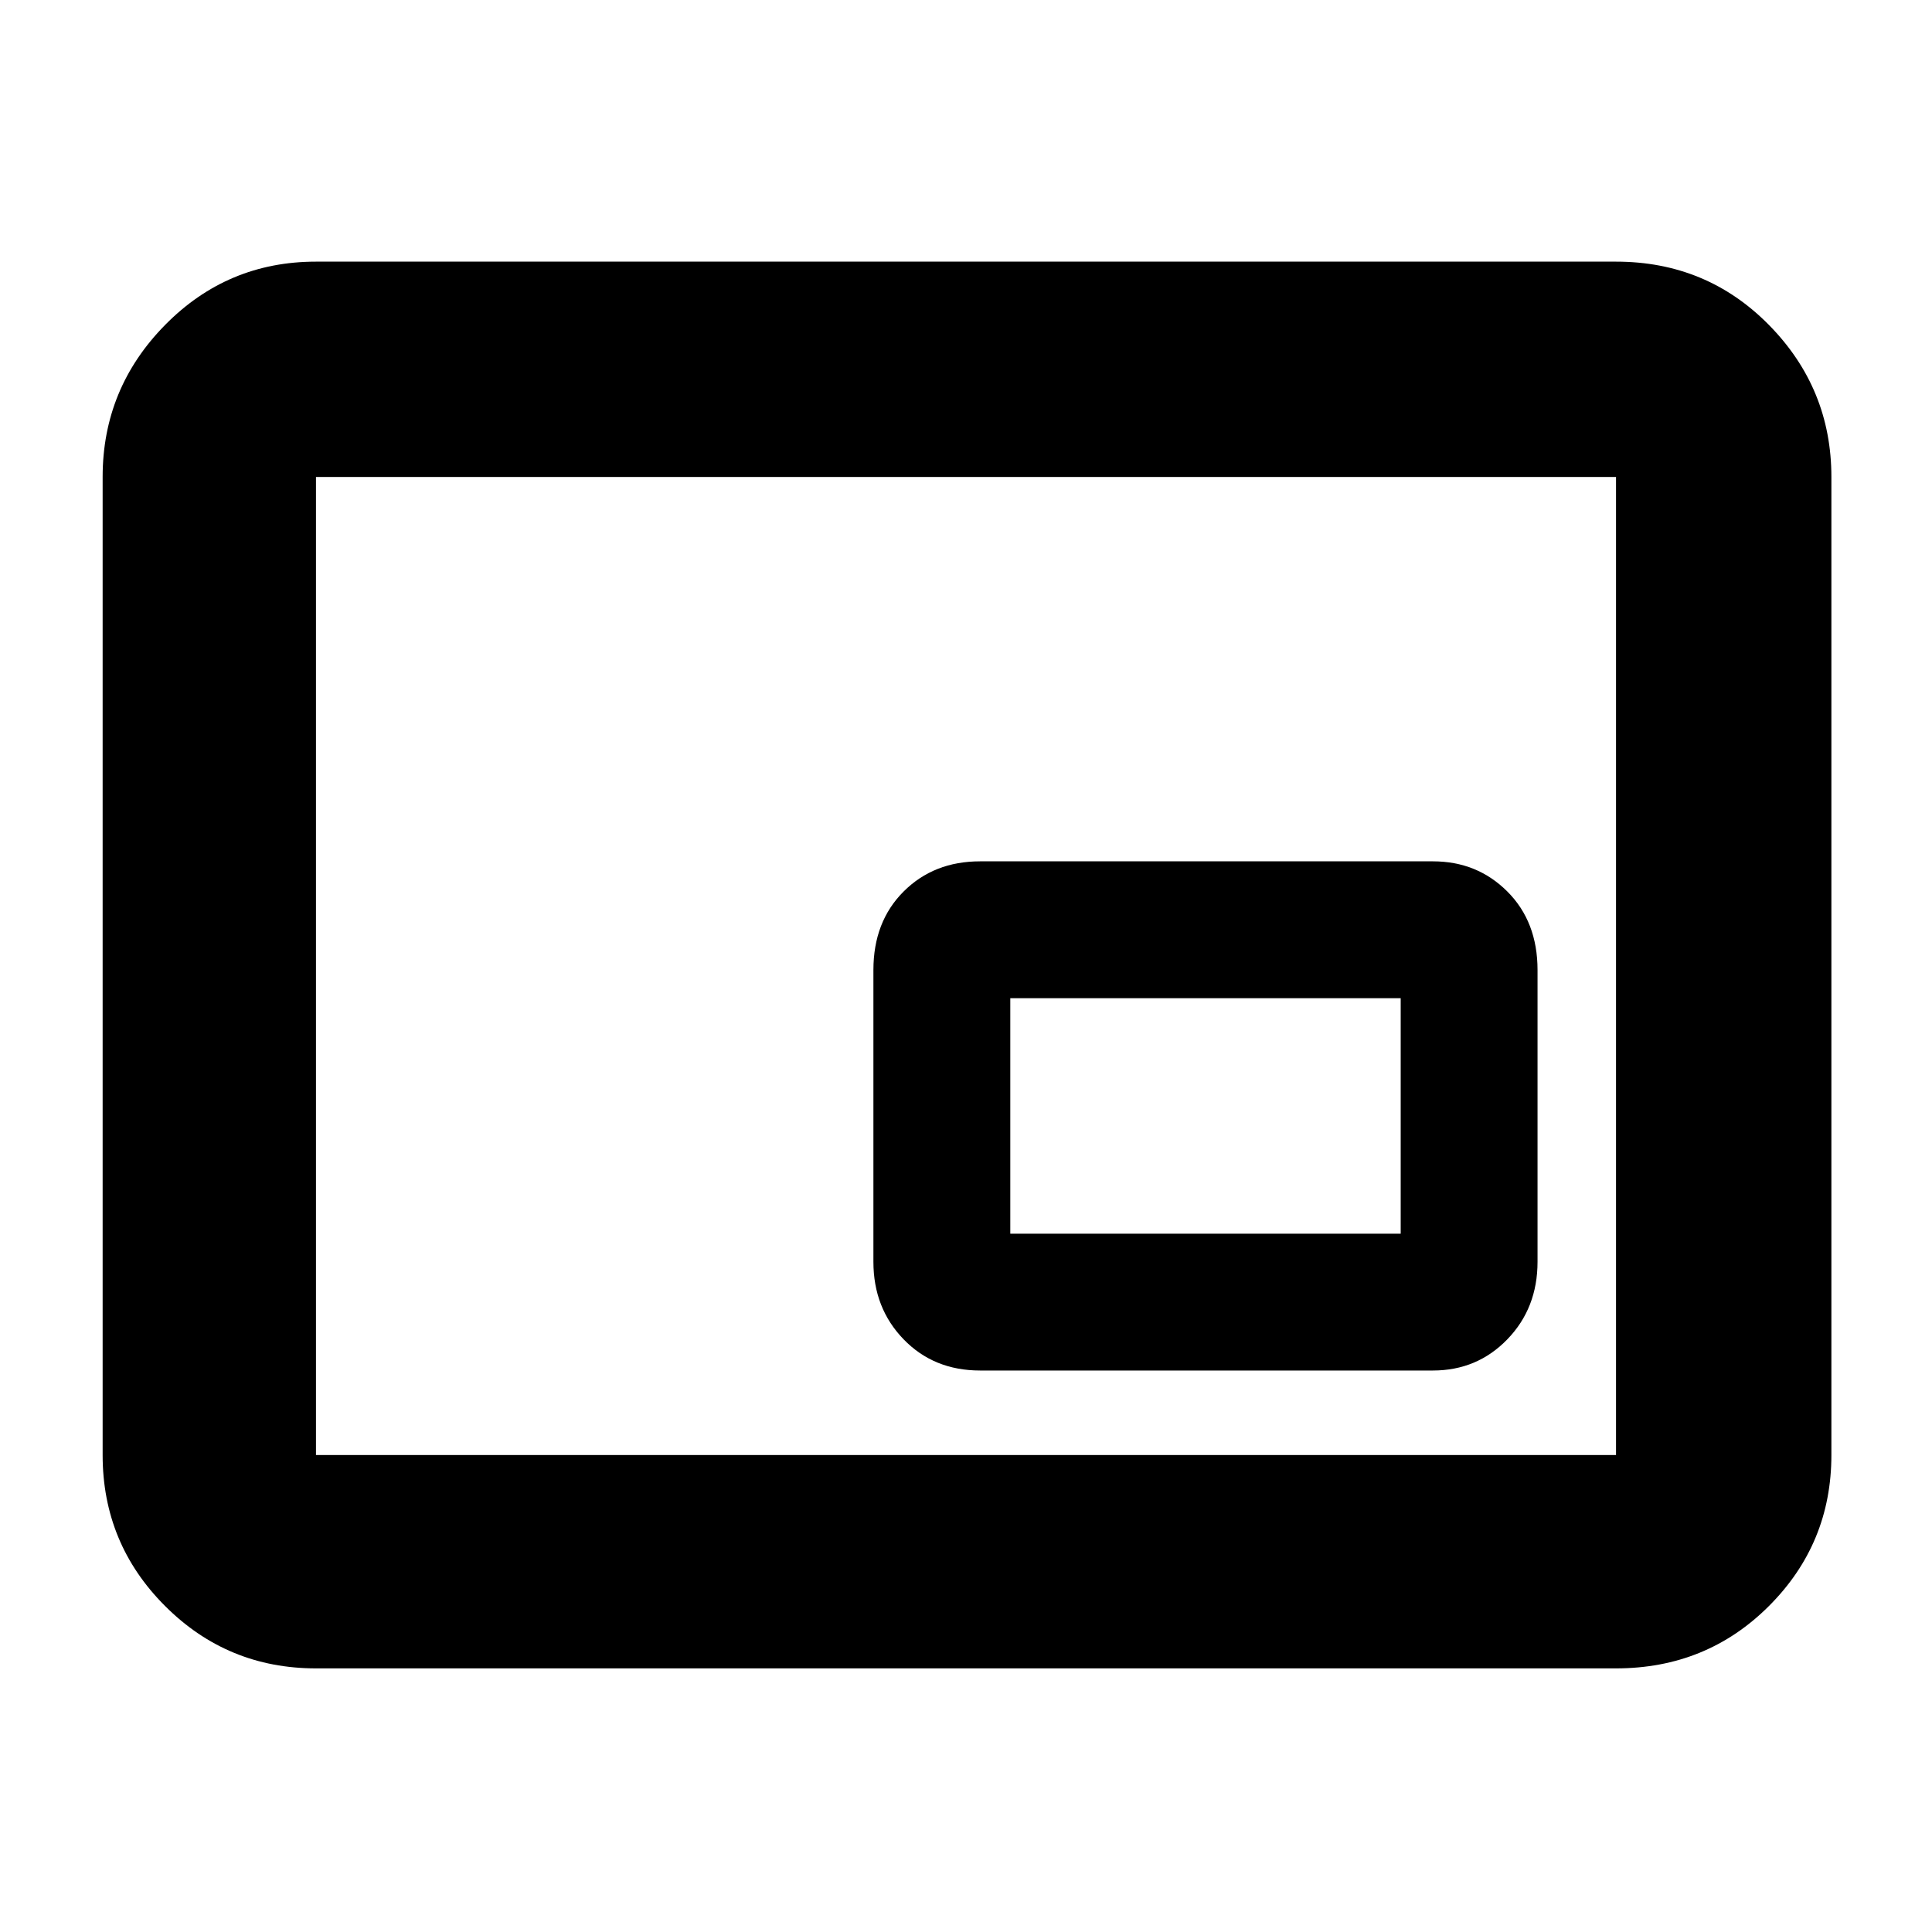 <svg xmlns="http://www.w3.org/2000/svg" height="40" width="40"><path d="M20.292 28.375H29.667Q30.583 28.375 31.208 27.729Q31.833 27.083 31.833 26.125V20.083Q31.833 19.083 31.208 18.458Q30.583 17.833 29.667 17.833H20.292Q19.333 17.833 18.708 18.458Q18.083 19.083 18.083 20.083V26.125Q18.083 27.083 18.708 27.729Q19.333 28.375 20.292 28.375ZM6.542 34.542Q4.708 34.542 3.417 33.25Q2.125 31.958 2.125 30.125V9.875Q2.125 8.042 3.417 6.729Q4.708 5.417 6.542 5.417H33.458Q35.333 5.417 36.625 6.729Q37.917 8.042 37.917 9.875V30.125Q37.917 31.958 36.625 33.25Q35.333 34.542 33.458 34.542ZM6.542 30.125Q6.542 30.125 6.542 30.125Q6.542 30.125 6.542 30.125V9.875Q6.542 9.875 6.542 9.875Q6.542 9.875 6.542 9.875Q6.542 9.875 6.542 9.875Q6.542 9.875 6.542 9.875V30.125Q6.542 30.125 6.542 30.125Q6.542 30.125 6.542 30.125ZM6.542 30.125H33.458Q33.458 30.125 33.458 30.125Q33.458 30.125 33.458 30.125V9.875Q33.458 9.875 33.458 9.875Q33.458 9.875 33.458 9.875H6.542Q6.542 9.875 6.542 9.875Q6.542 9.875 6.542 9.875V30.125Q6.542 30.125 6.542 30.125Q6.542 30.125 6.542 30.125ZM20.917 25.542V20.667H29V25.542Z"/></svg>